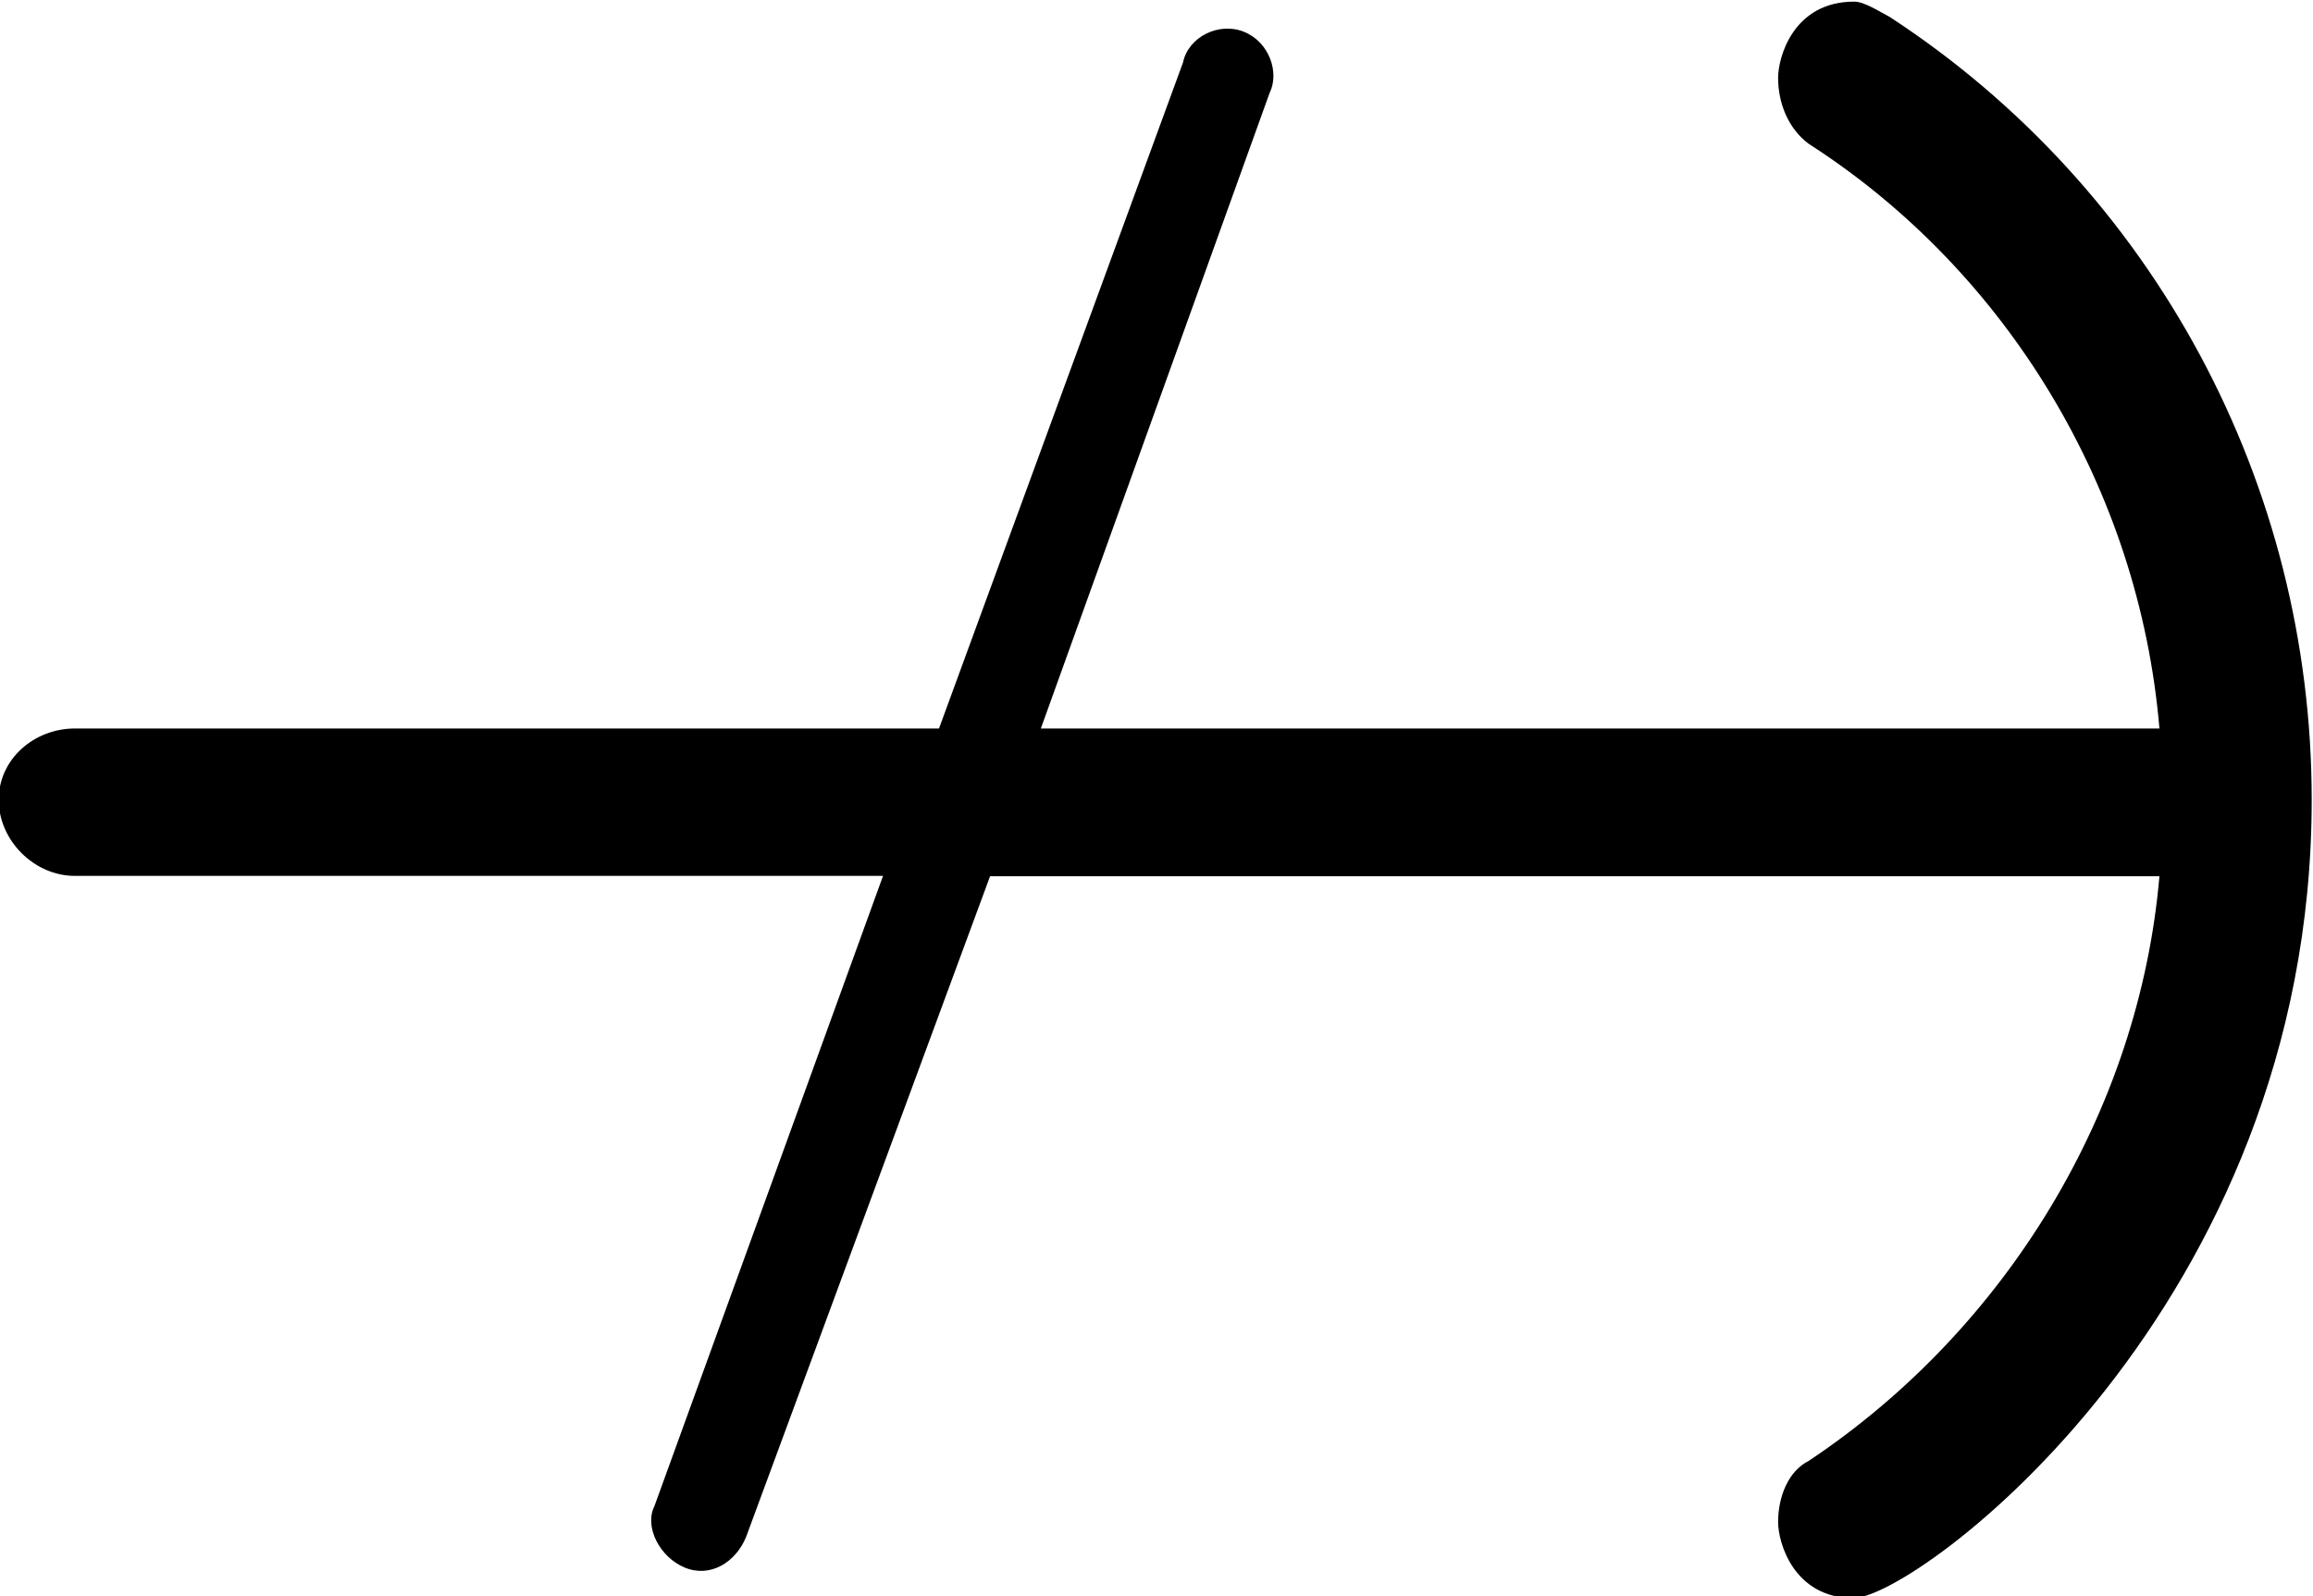 <?xml version="1.0" encoding="UTF-8"?>
<svg fill="#000000" version="1.1" viewBox="0 0 7.109 4.906" xmlns="http://www.w3.org/2000/svg" xmlns:xlink="http://www.w3.org/1999/xlink">
<defs>
<g id="a">
<path d="m6.297-0.094c0.188 0 1.406-0.891 1.406-2.453 0-0.969-0.484-1.875-1.297-2.406-0.031-0.016-0.078-0.047-0.109-0.047-0.188 0-0.234 0.172-0.234 0.234 0 0.078 0.031 0.156 0.094 0.203 0.609 0.391 1.016 1.062 1.078 1.797h-3.438l0.703-1.953c0.031-0.062 0-0.156-0.078-0.188s-0.172 0.016-0.188 0.094l-0.75 2.047h-2.656c-0.125 0-0.234 0.094-0.234 0.219s0.109 0.234 0.234 0.234h2.484l-0.703 1.938c-0.031 0.062 0.016 0.156 0.094 0.188s0.156-0.016 0.188-0.094l0.75-2.031h3.594c-0.062 0.719-0.469 1.391-1.078 1.797-0.062 0.031-0.094 0.109-0.094 0.188 0 0.062 0.047 0.234 0.234 0.234z"/>
</g>
</defs>
<g transform="translate(-149.31 -129.76)">
<use x="148.712" y="134.765" xlink:href="#a"/>
</g>
</svg>

